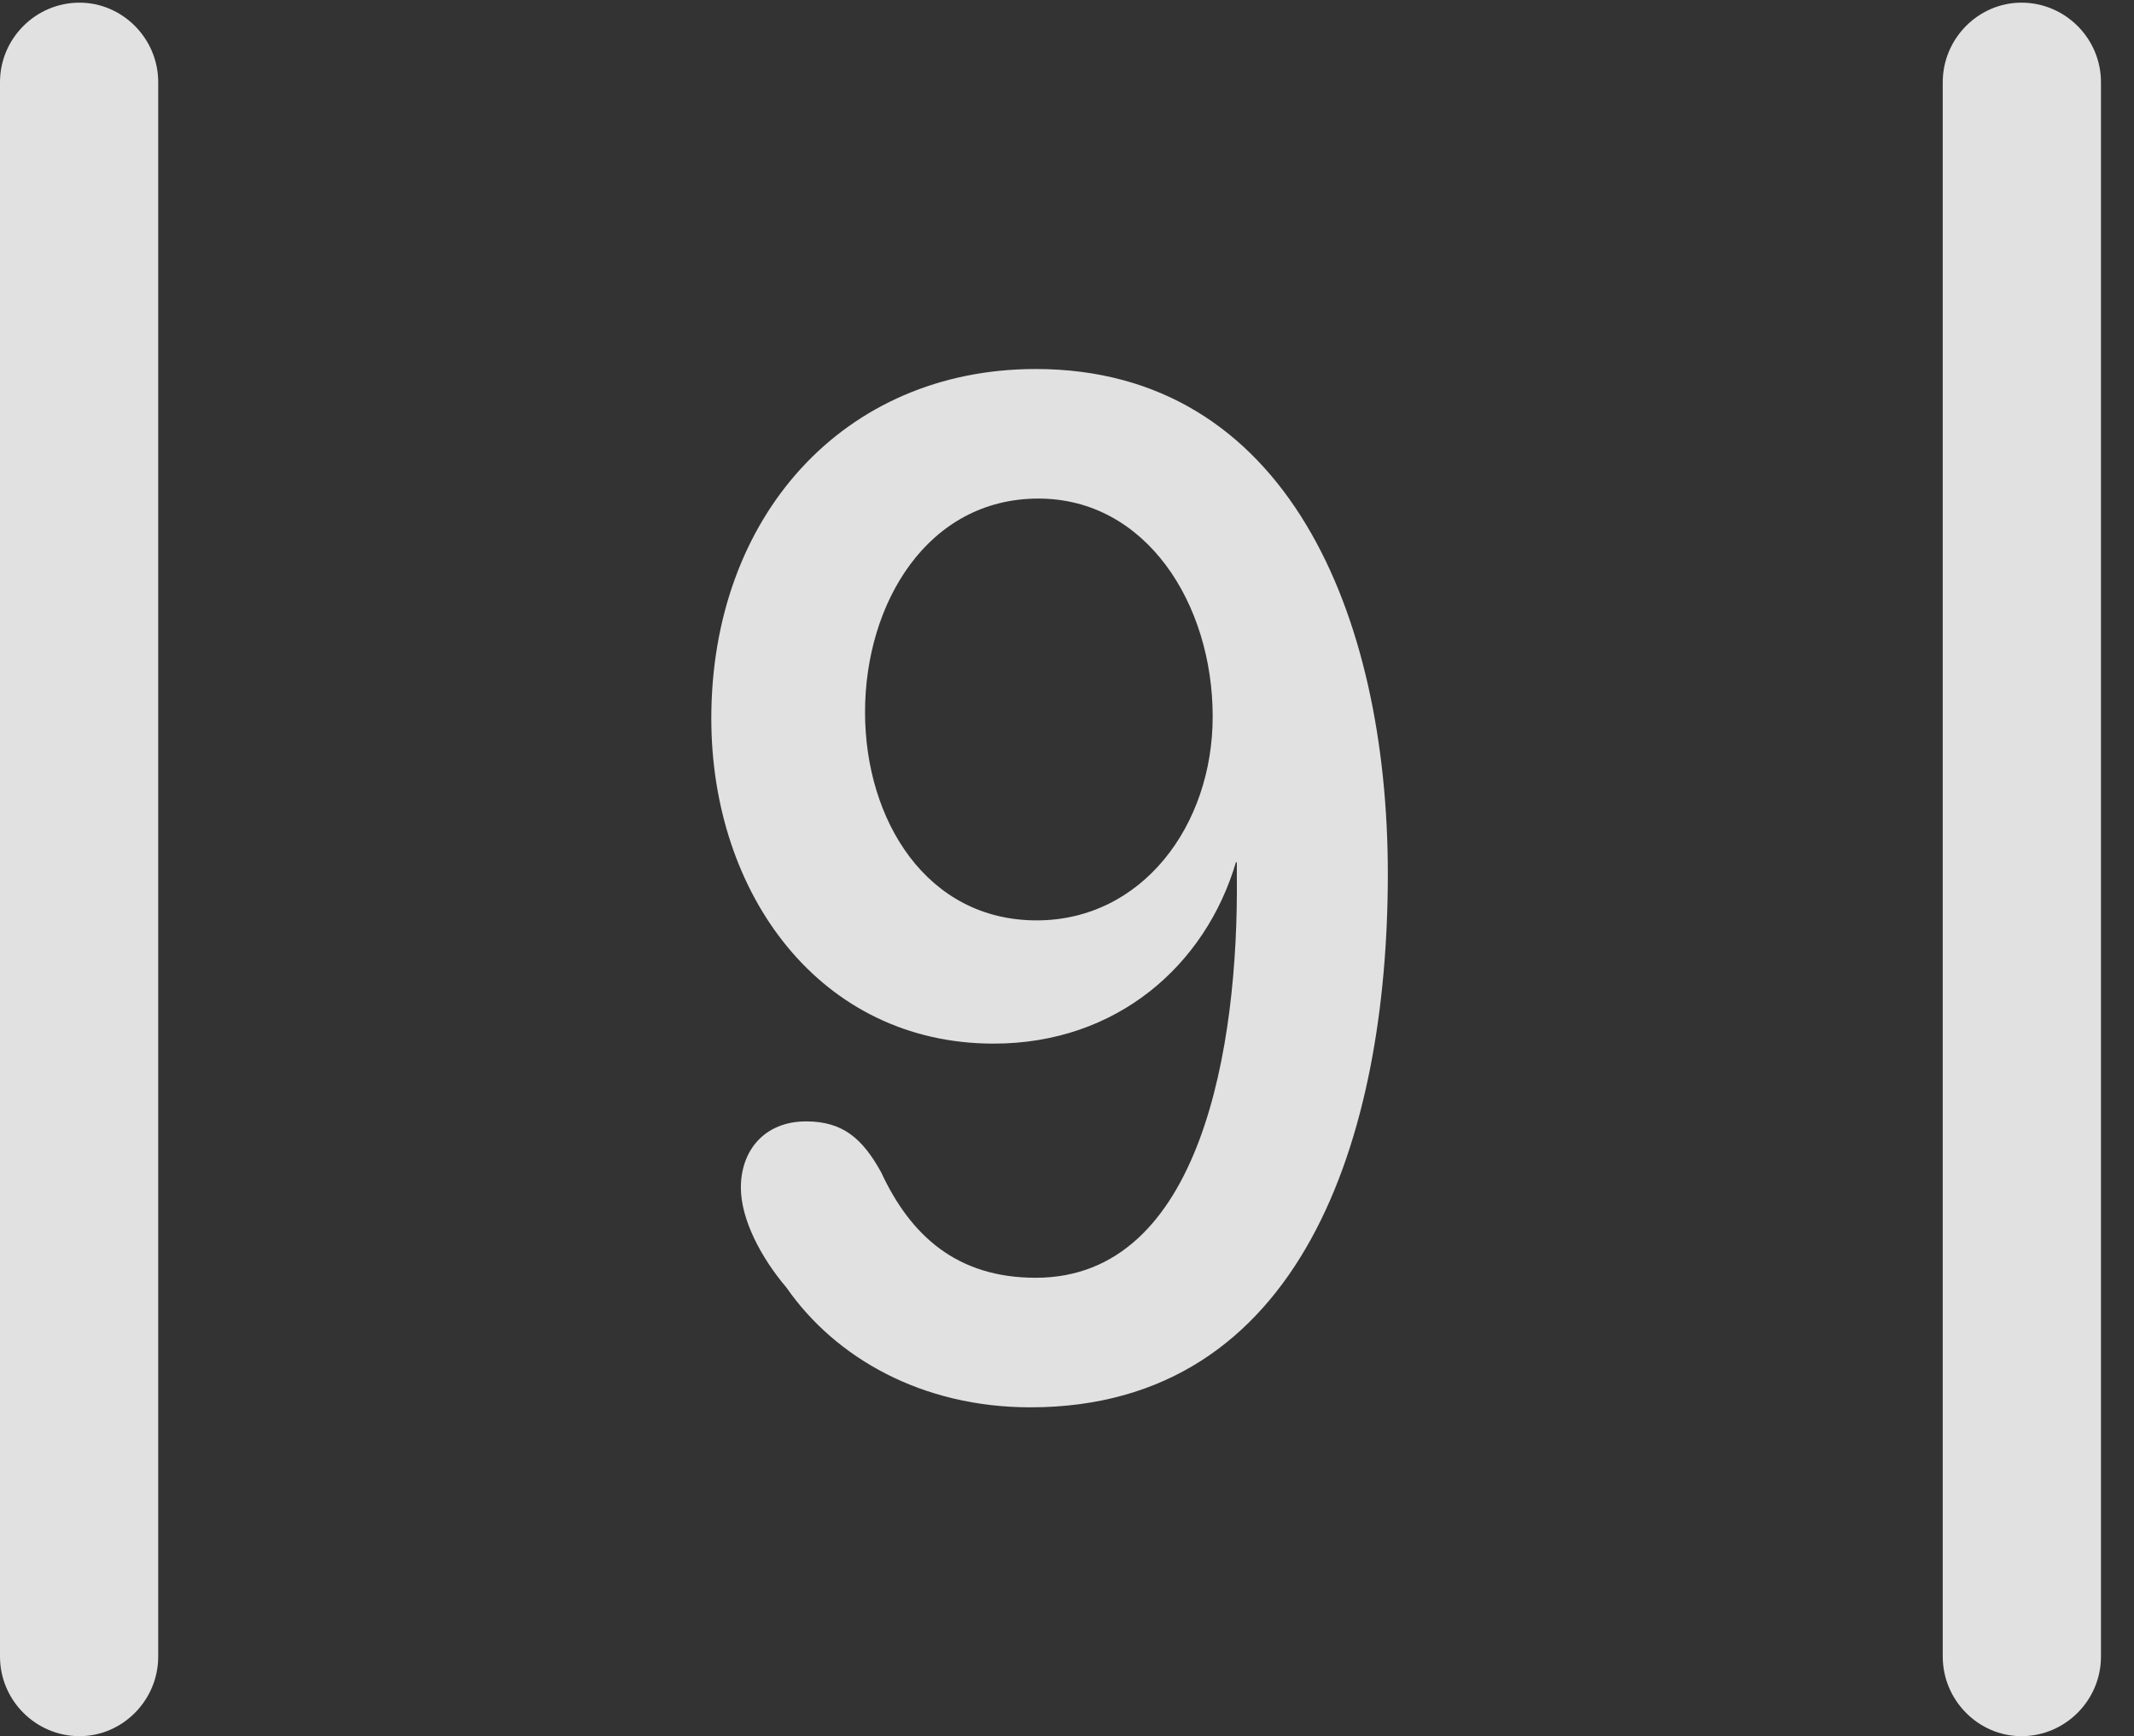 <?xml version="1.0" encoding="UTF-8"?>
<!--Generator: Apple Native CoreSVG 232.5-->
<!DOCTYPE svg
PUBLIC "-//W3C//DTD SVG 1.1//EN"
       "http://www.w3.org/Graphics/SVG/1.1/DTD/svg11.dtd">
<svg version="1.1" xmlns="http://www.w3.org/2000/svg" xmlns:xlink="http://www.w3.org/1999/xlink" width="23.32" height="18.975">
 <rect width="100%" height="100%" fill="#333333" stroke="none"/>
 <g>
  <rect height="18.975" opacity="0" width="23.32" x="0" y="0"/>
  <path d="M0 18.105C0 18.584 0.391 18.975 0.869 18.975C1.338 18.975 1.729 18.584 1.729 18.105L1.729 0.898C1.729 0.42 1.338 0.029 0.869 0.029C0.391 0.029 0 0.42 0 0.898ZM21.23 18.105C21.23 18.584 21.621 18.975 22.09 18.975C22.568 18.975 22.959 18.584 22.959 18.105L22.959 0.898C22.959 0.42 22.568 0.029 22.09 0.029C21.621 0.029 21.23 0.42 21.23 0.898Z" fill="#ffffff" fill-opacity="0.85"/>
  <path d="M11.26 15.381C14.229 15.381 15.166 12.422 15.166 9.551C15.166 6.719 14.062 4.033 11.318 4.033C9.219 4.033 7.773 5.645 7.773 7.852C7.773 9.775 8.965 11.406 10.859 11.406C12.207 11.406 13.174 10.547 13.506 9.424L13.516 9.424C13.516 9.463 13.516 9.512 13.516 9.58C13.535 11.416 13.135 13.965 11.318 13.965C10.459 13.965 9.951 13.506 9.629 12.812C9.424 12.441 9.209 12.256 8.809 12.256C8.35 12.256 8.096 12.578 8.096 12.979C8.096 13.33 8.32 13.75 8.594 14.072C9.131 14.844 10.078 15.381 11.26 15.381ZM11.328 10.059C10.127 10.059 9.453 8.965 9.453 7.783C9.453 6.592 10.137 5.449 11.348 5.449C12.52 5.449 13.252 6.592 13.252 7.832C13.252 9.023 12.48 10.059 11.328 10.059Z" fill="#ffffff" fill-opacity="0.85"/>
 </g>
</svg>
